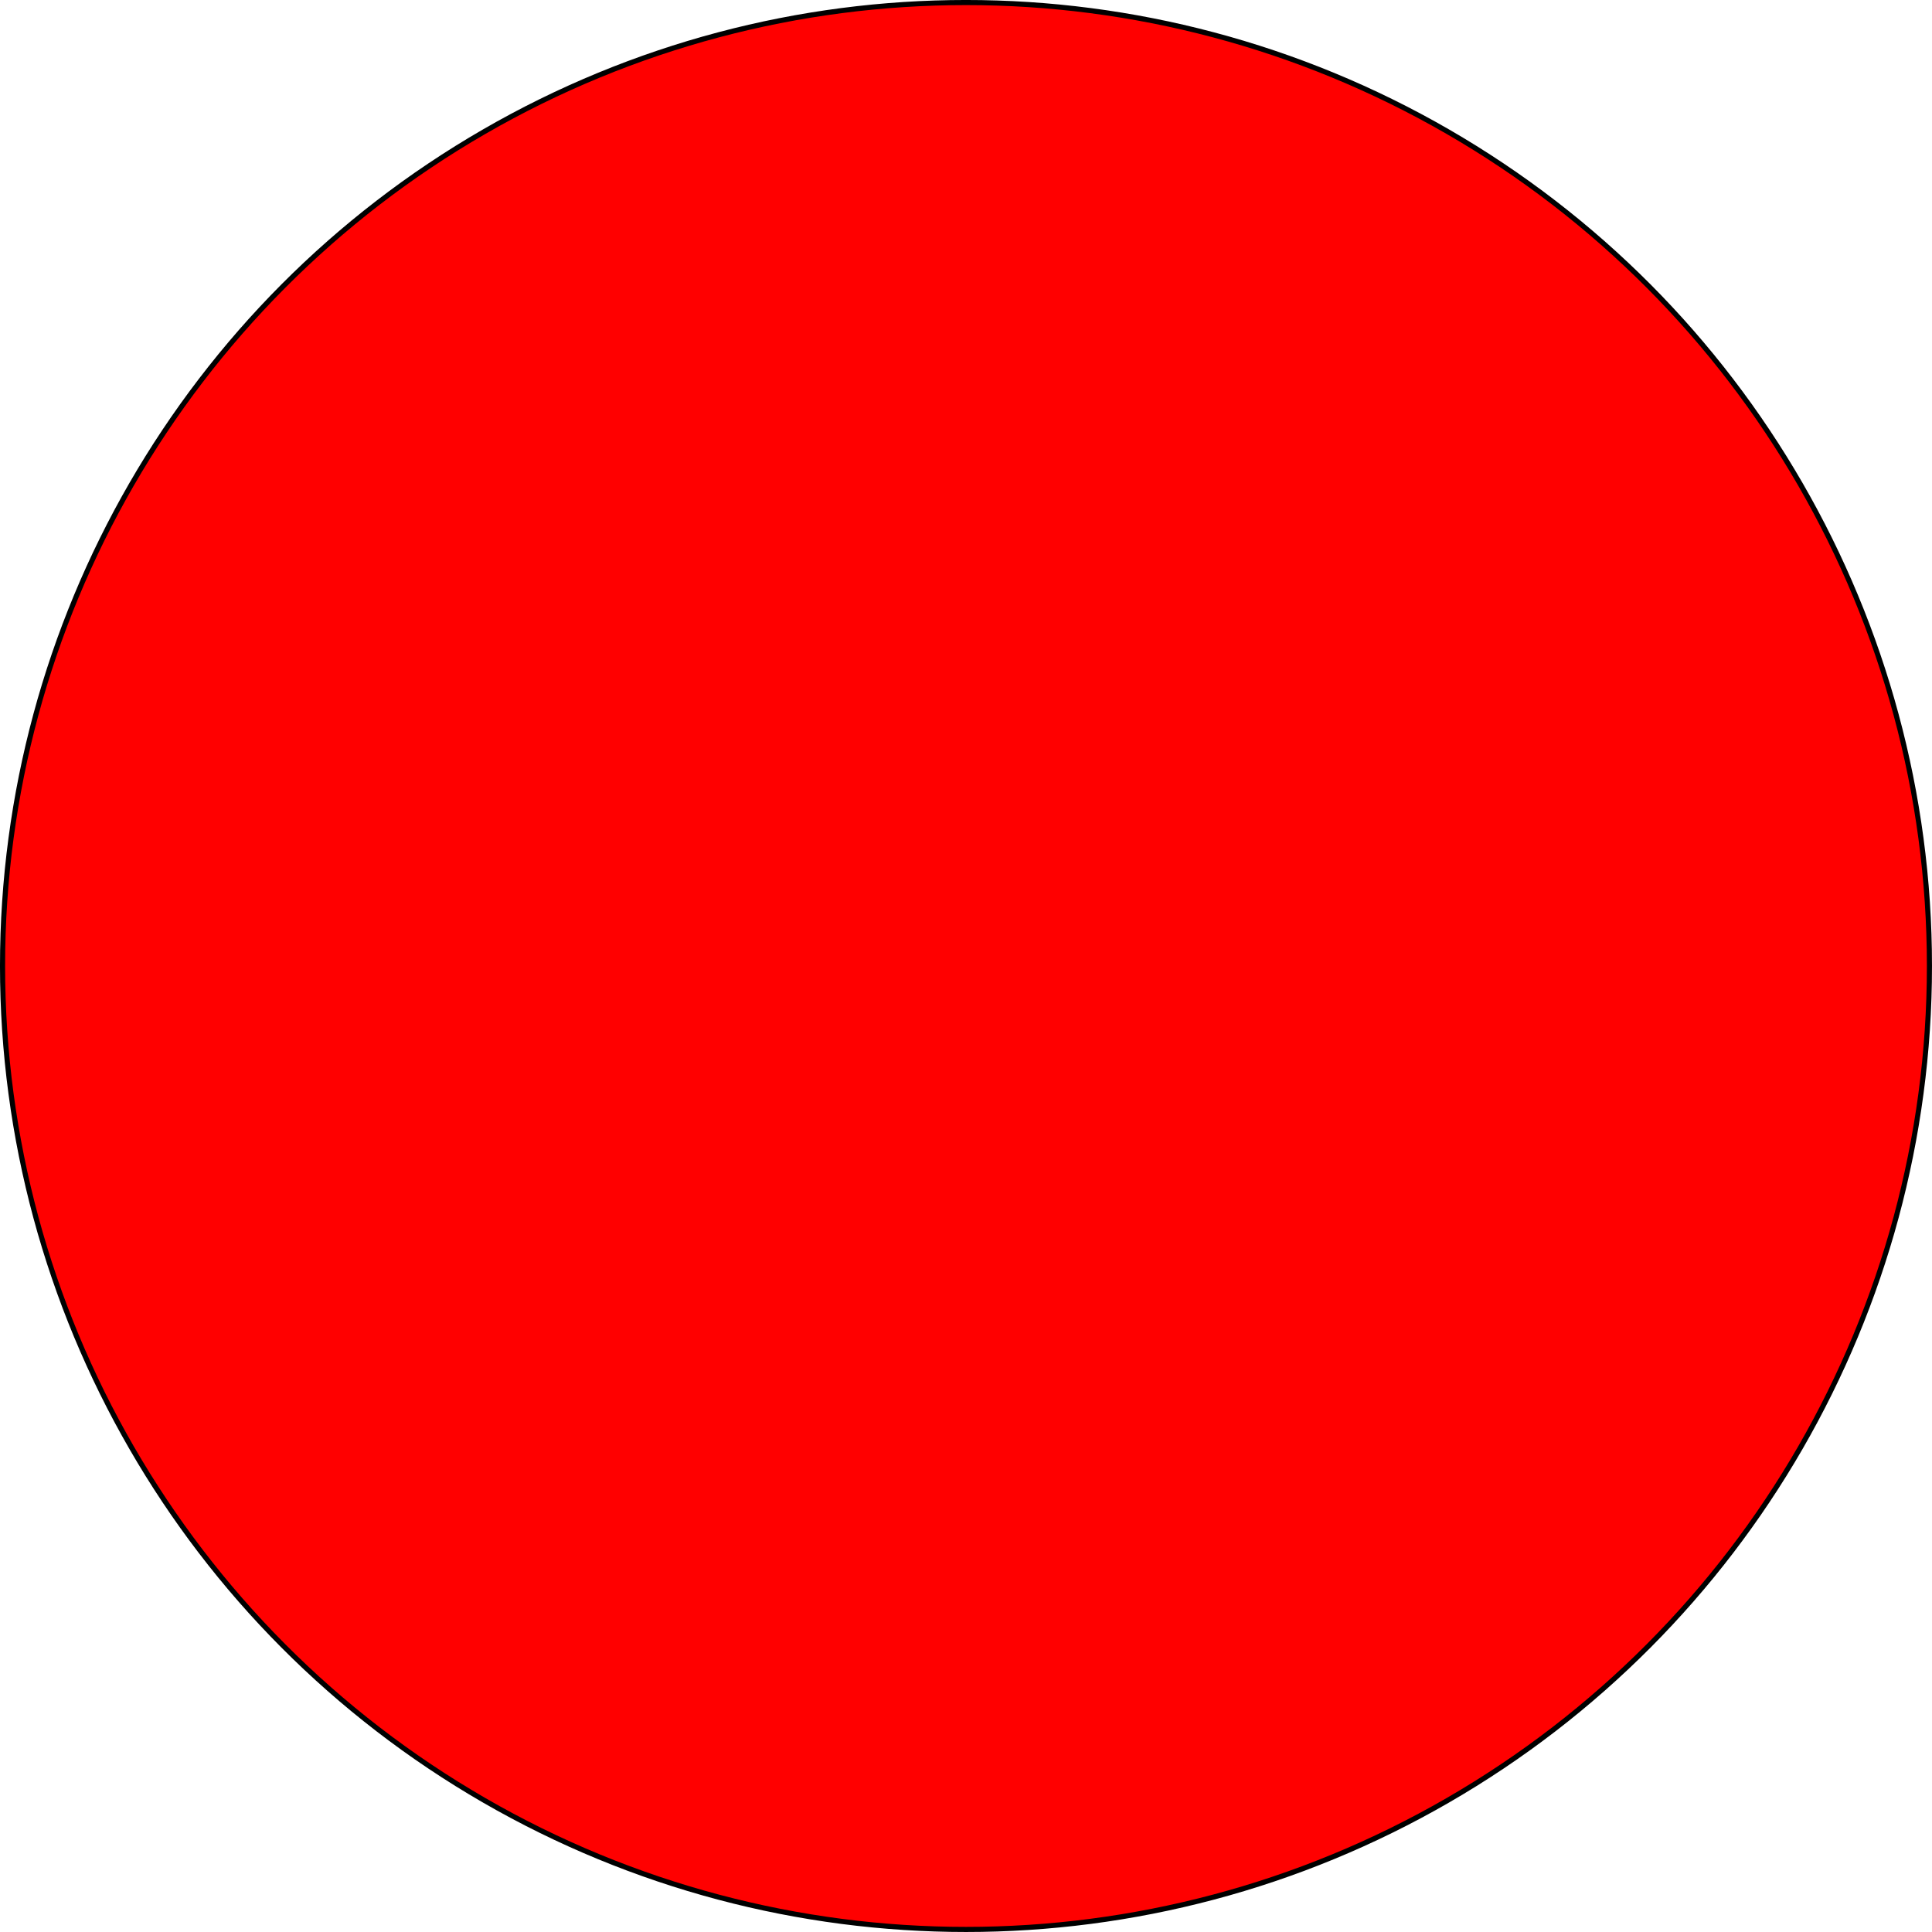 <?xml version="1.0" encoding="UTF-8" standalone="no"?>
<!-- Created with Inkscape (http://www.inkscape.org/) -->

<svg
   width="100.265mm"
   height="100.265mm"
   viewBox="0 0 100.265 100.265"
   version="1.1"
   id="svg91659"
   inkscape:version="1.1.2 (0a00cf5339, 2022-02-04)"
   sodipodi:docname="mine.svg"
   xmlns:inkscape="http://www.inkscape.org/namespaces/inkscape"
   xmlns:sodipodi="http://sodipodi.sourceforge.net/DTD/sodipodi-0.dtd"
   xmlns="http://www.w3.org/2000/svg"
   xmlns:svg="http://www.w3.org/2000/svg">
  <sodipodi:namedview
     id="namedview91661"
     pagecolor="#ffffff"
     bordercolor="#666666"
     borderopacity="1.0"
     inkscape:pageshadow="2"
     inkscape:pageopacity="0.0"
     inkscape:pagecheckerboard="0"
     inkscape:document-units="mm"
     showgrid="false"
     fit-margin-top="0"
     fit-margin-left="0"
     fit-margin-right="0"
     fit-margin-bottom="0"
     inkscape:zoom="0.66368547"
     inkscape:cx="210.18993"
     inkscape:cy="479.14263"
     inkscape:window-width="1920"
     inkscape:window-height="995"
     inkscape:window-x="0"
     inkscape:window-y="0"
     inkscape:window-maximized="1"
     inkscape:current-layer="layer1" />
  <defs
     id="defs91656" />
  <g
     inkscape:label="Layer 1"
     inkscape:groupmode="layer"
     id="layer1"
     transform="translate(-49.425,-19.666)">
    <circle
       style="fill:#ff0000;stroke:#000000;stroke-width:0.265"
       id="path91742"
       cx="99.557"
       cy="69.798"
       r="50" />
  </g>
</svg>
